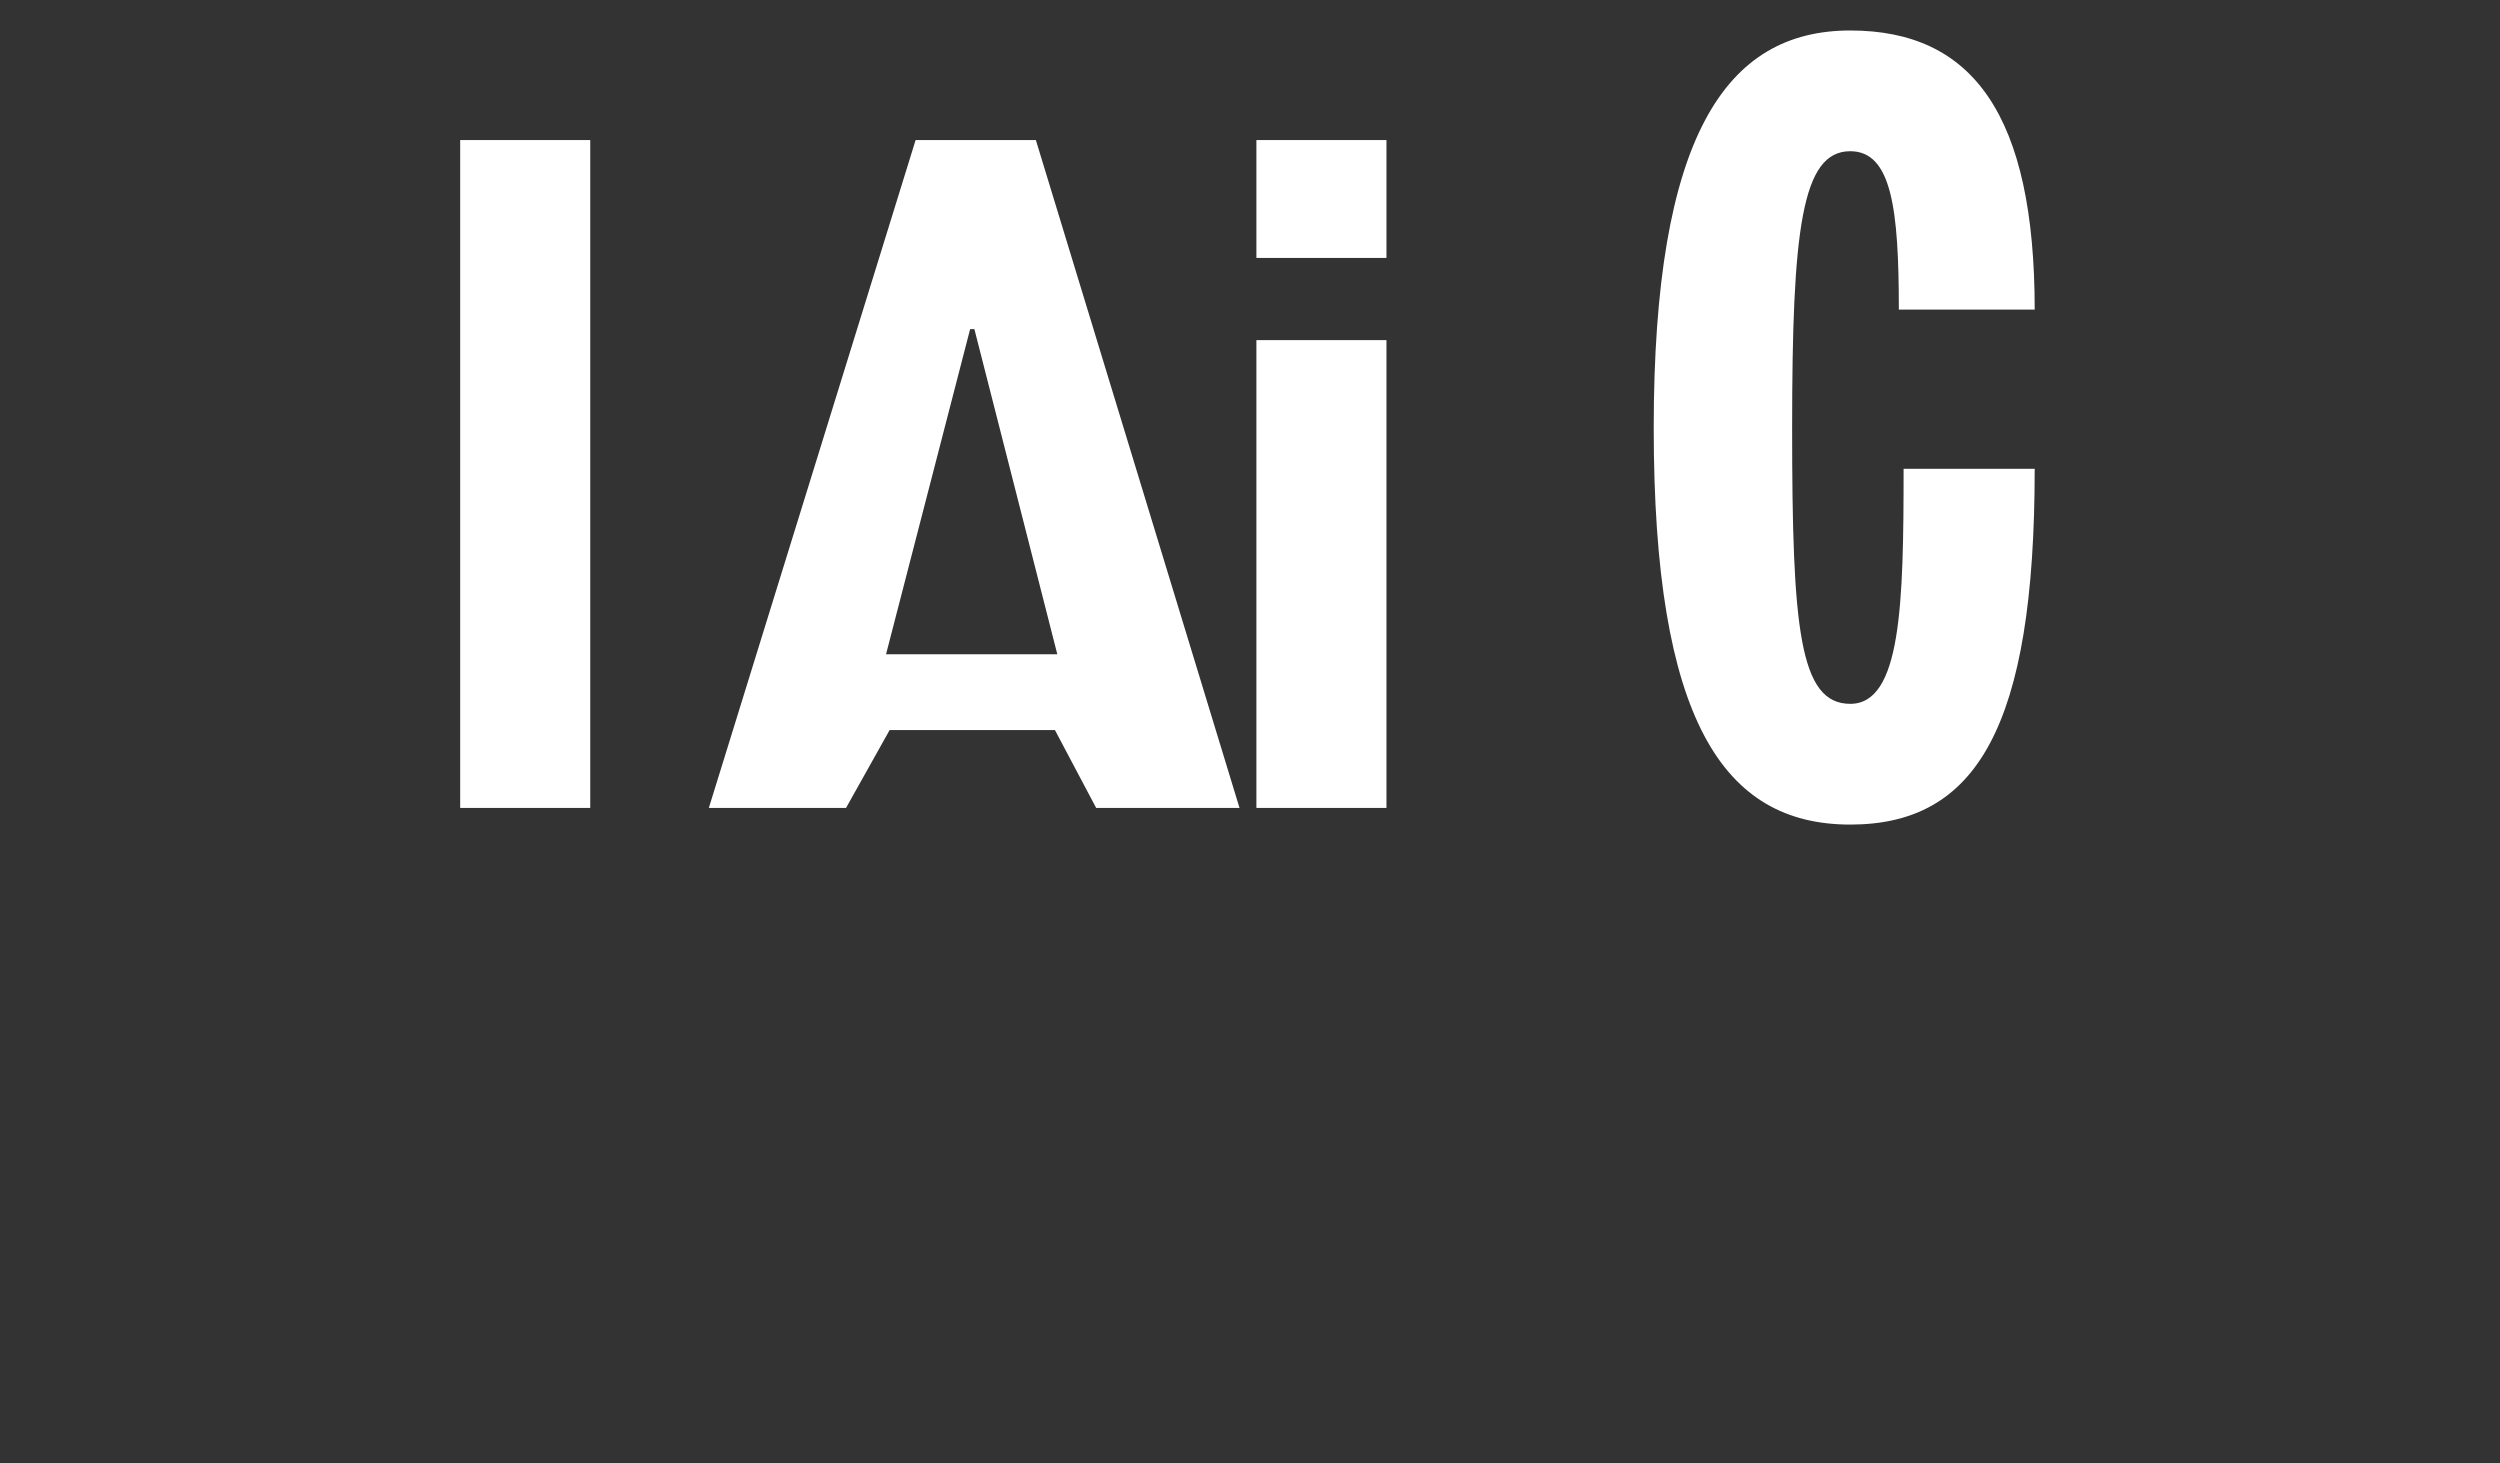 <?xml version="1.0" encoding="UTF-8"?>
<svg width="41" height="24" viewBox="0 0 41 24" fill="none" xmlns="http://www.w3.org/2000/svg">
  <rect x="0" y="0" width="41" height="24" fill="#333333" stroke="none"/>
  <path d="M33.369 7.688H31.219C31.219 9.91 31.18 11.543 30.344 11.543C29.508 11.543 29.391 10.293 29.391 7.02C29.391 3.77 29.547 2.48 30.344 2.48C31.023 2.48 31.141 3.426 31.141 5.078H33.369C33.369 1.887 32.355 0.5 30.344 0.5C28.297 0.5 27.121 2.242 27.121 7.02C27.121 11.805 28.258 13.523 30.344 13.523C32.41 13.523 33.369 11.934 33.369 7.688Z" fill="white"/>
  <path d="M20.605 4.23H22.738V2.297H20.605V4.23ZM20.605 13.25H22.738V5.578H20.605V13.25Z" fill="white"/>
  <path d="M15.91 5.398H15.98L17.34 10.73H14.531L15.91 5.398ZM15.016 2.297L11.625 13.25H13.875L14.59 11.973H17.301L17.977 13.25H20.328L16.988 2.297H15.016Z" fill="white"/>
  <path d="M9.68 2.297H7.547V13.25H9.68V2.297Z" fill="white"/>
</svg> 